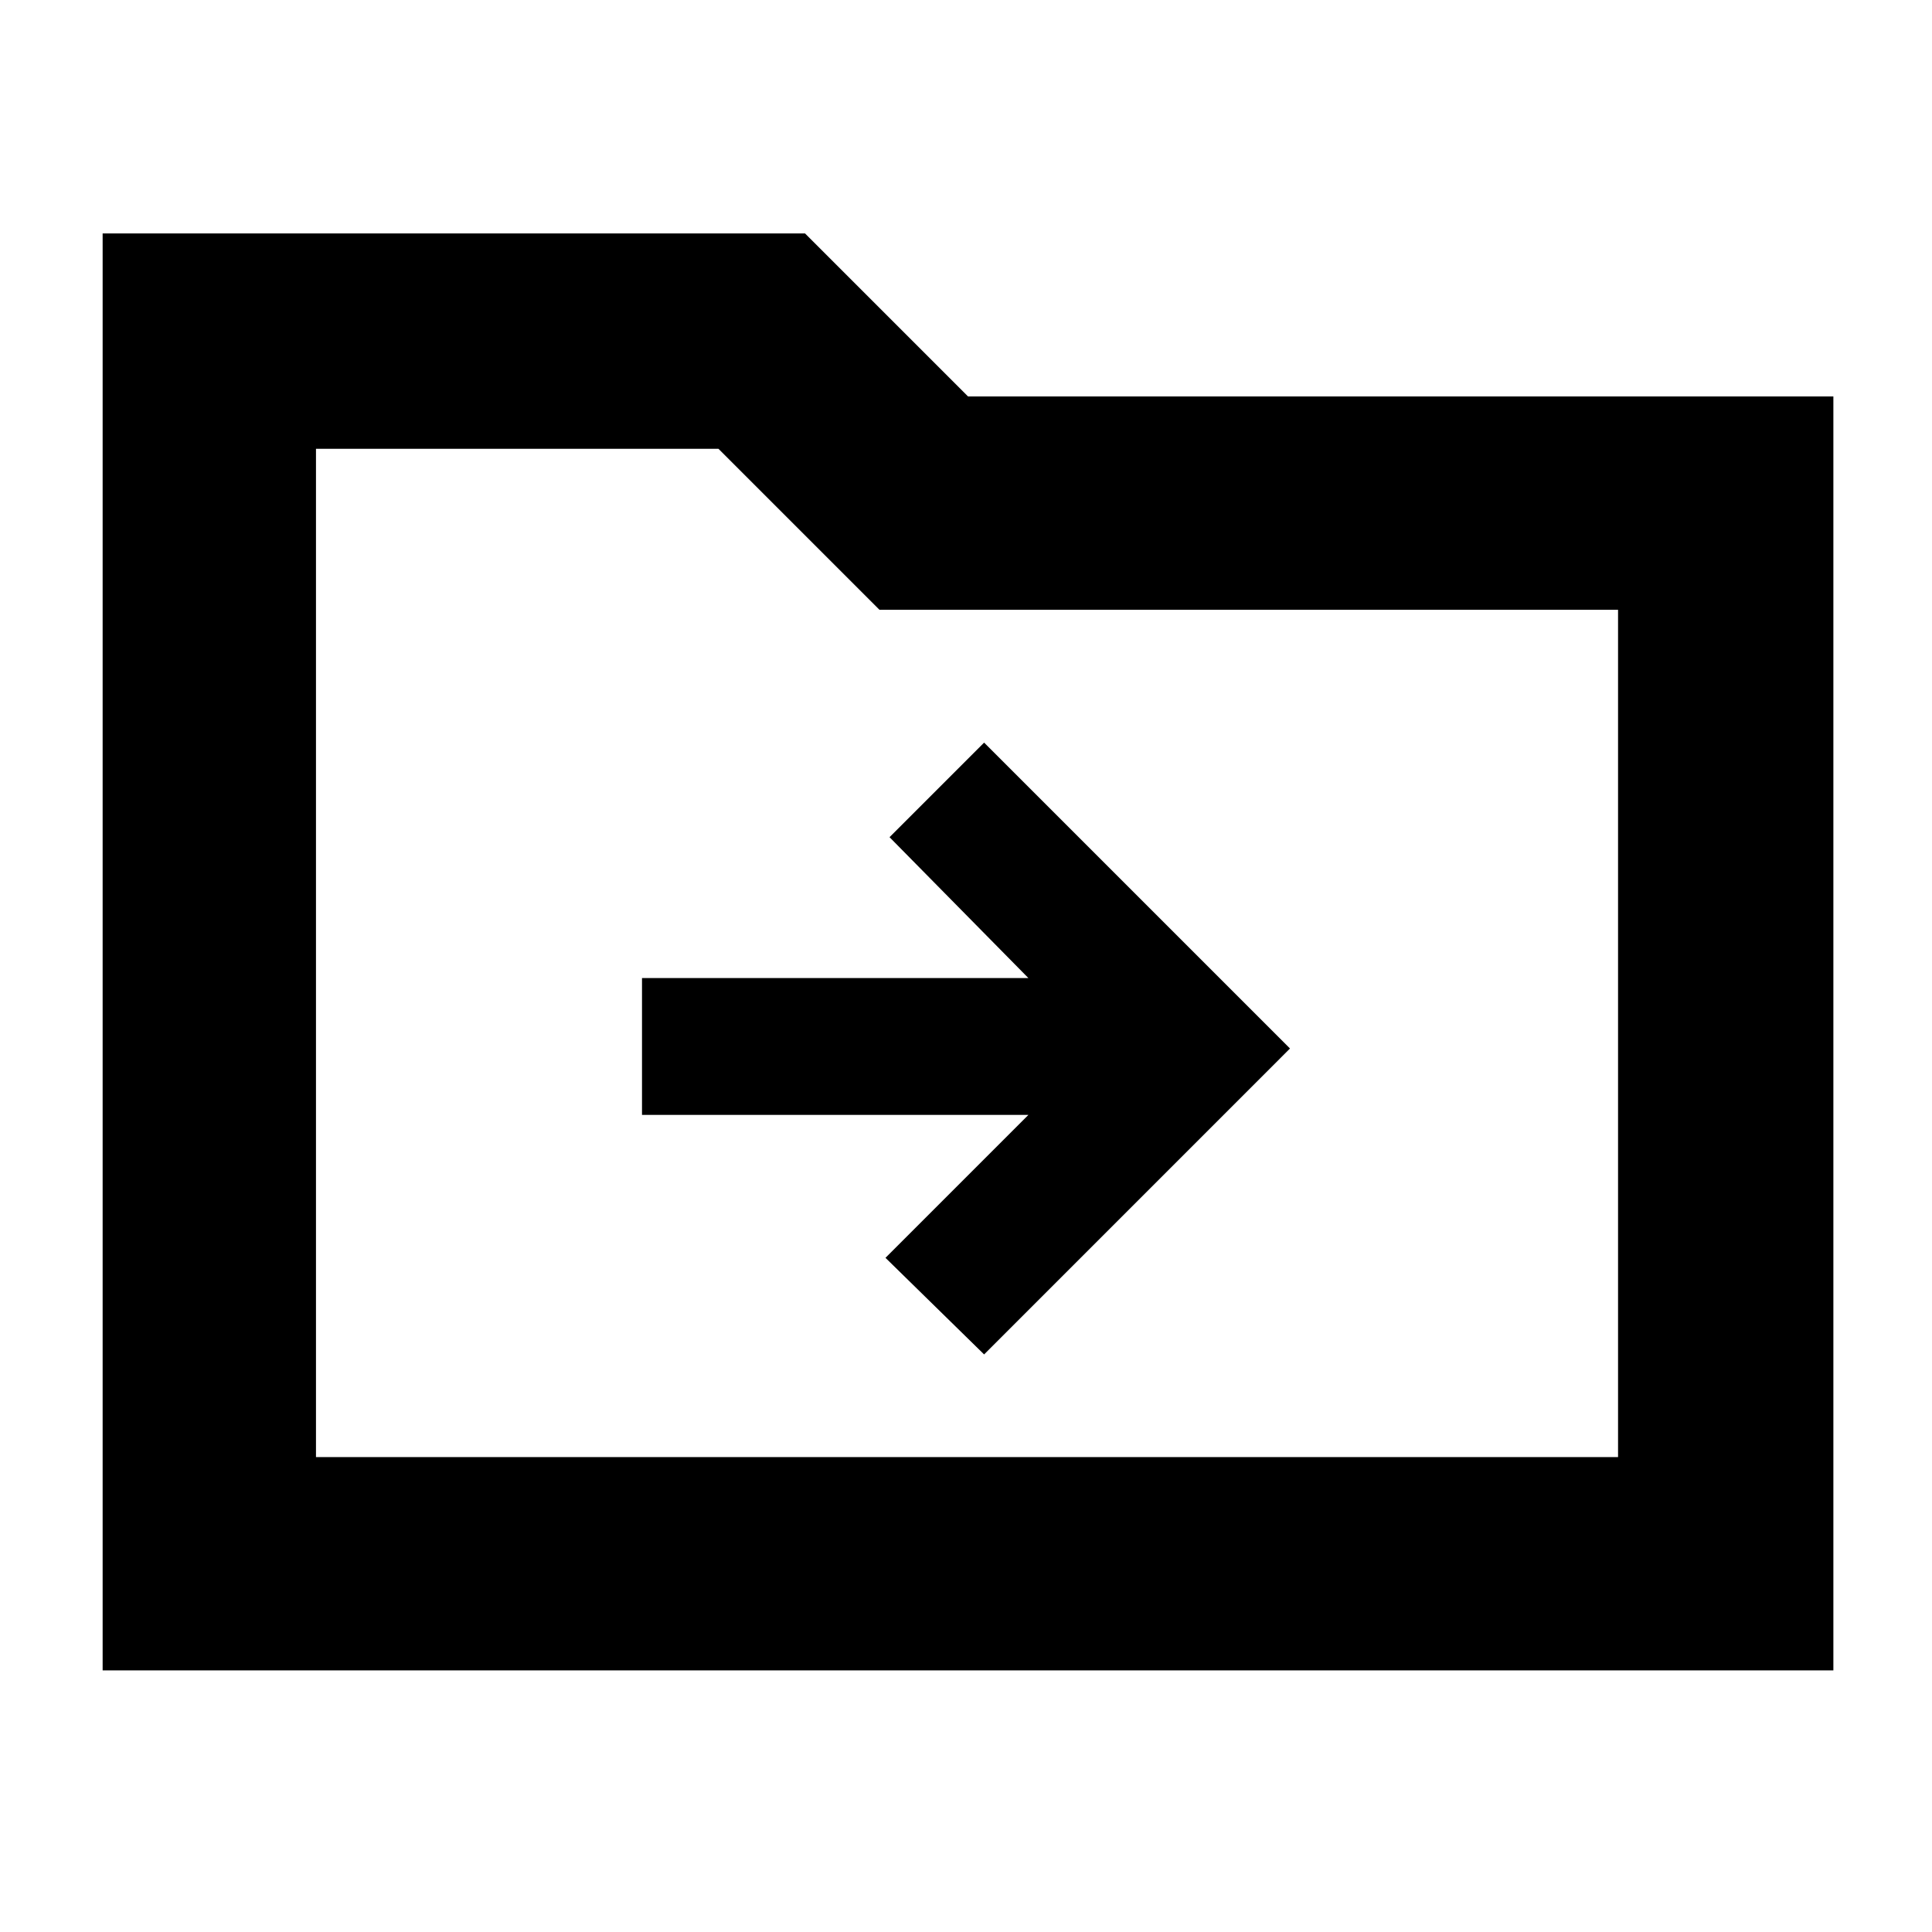 <svg xmlns="http://www.w3.org/2000/svg" height="40" width="40"><path d="M20.375 28.042 26.708 21.708 20.375 15.375 18.417 17.333 21.292 20.25H13.292V23.083H21.292L18.333 26.042ZM2.125 34.583V4.833H16.667L20.042 8.208H37.958V34.583ZM6.542 30.167H33.5V12.625H18.208L14.875 9.292H6.542ZM6.542 30.167V9.292V12.625Z"/></svg>